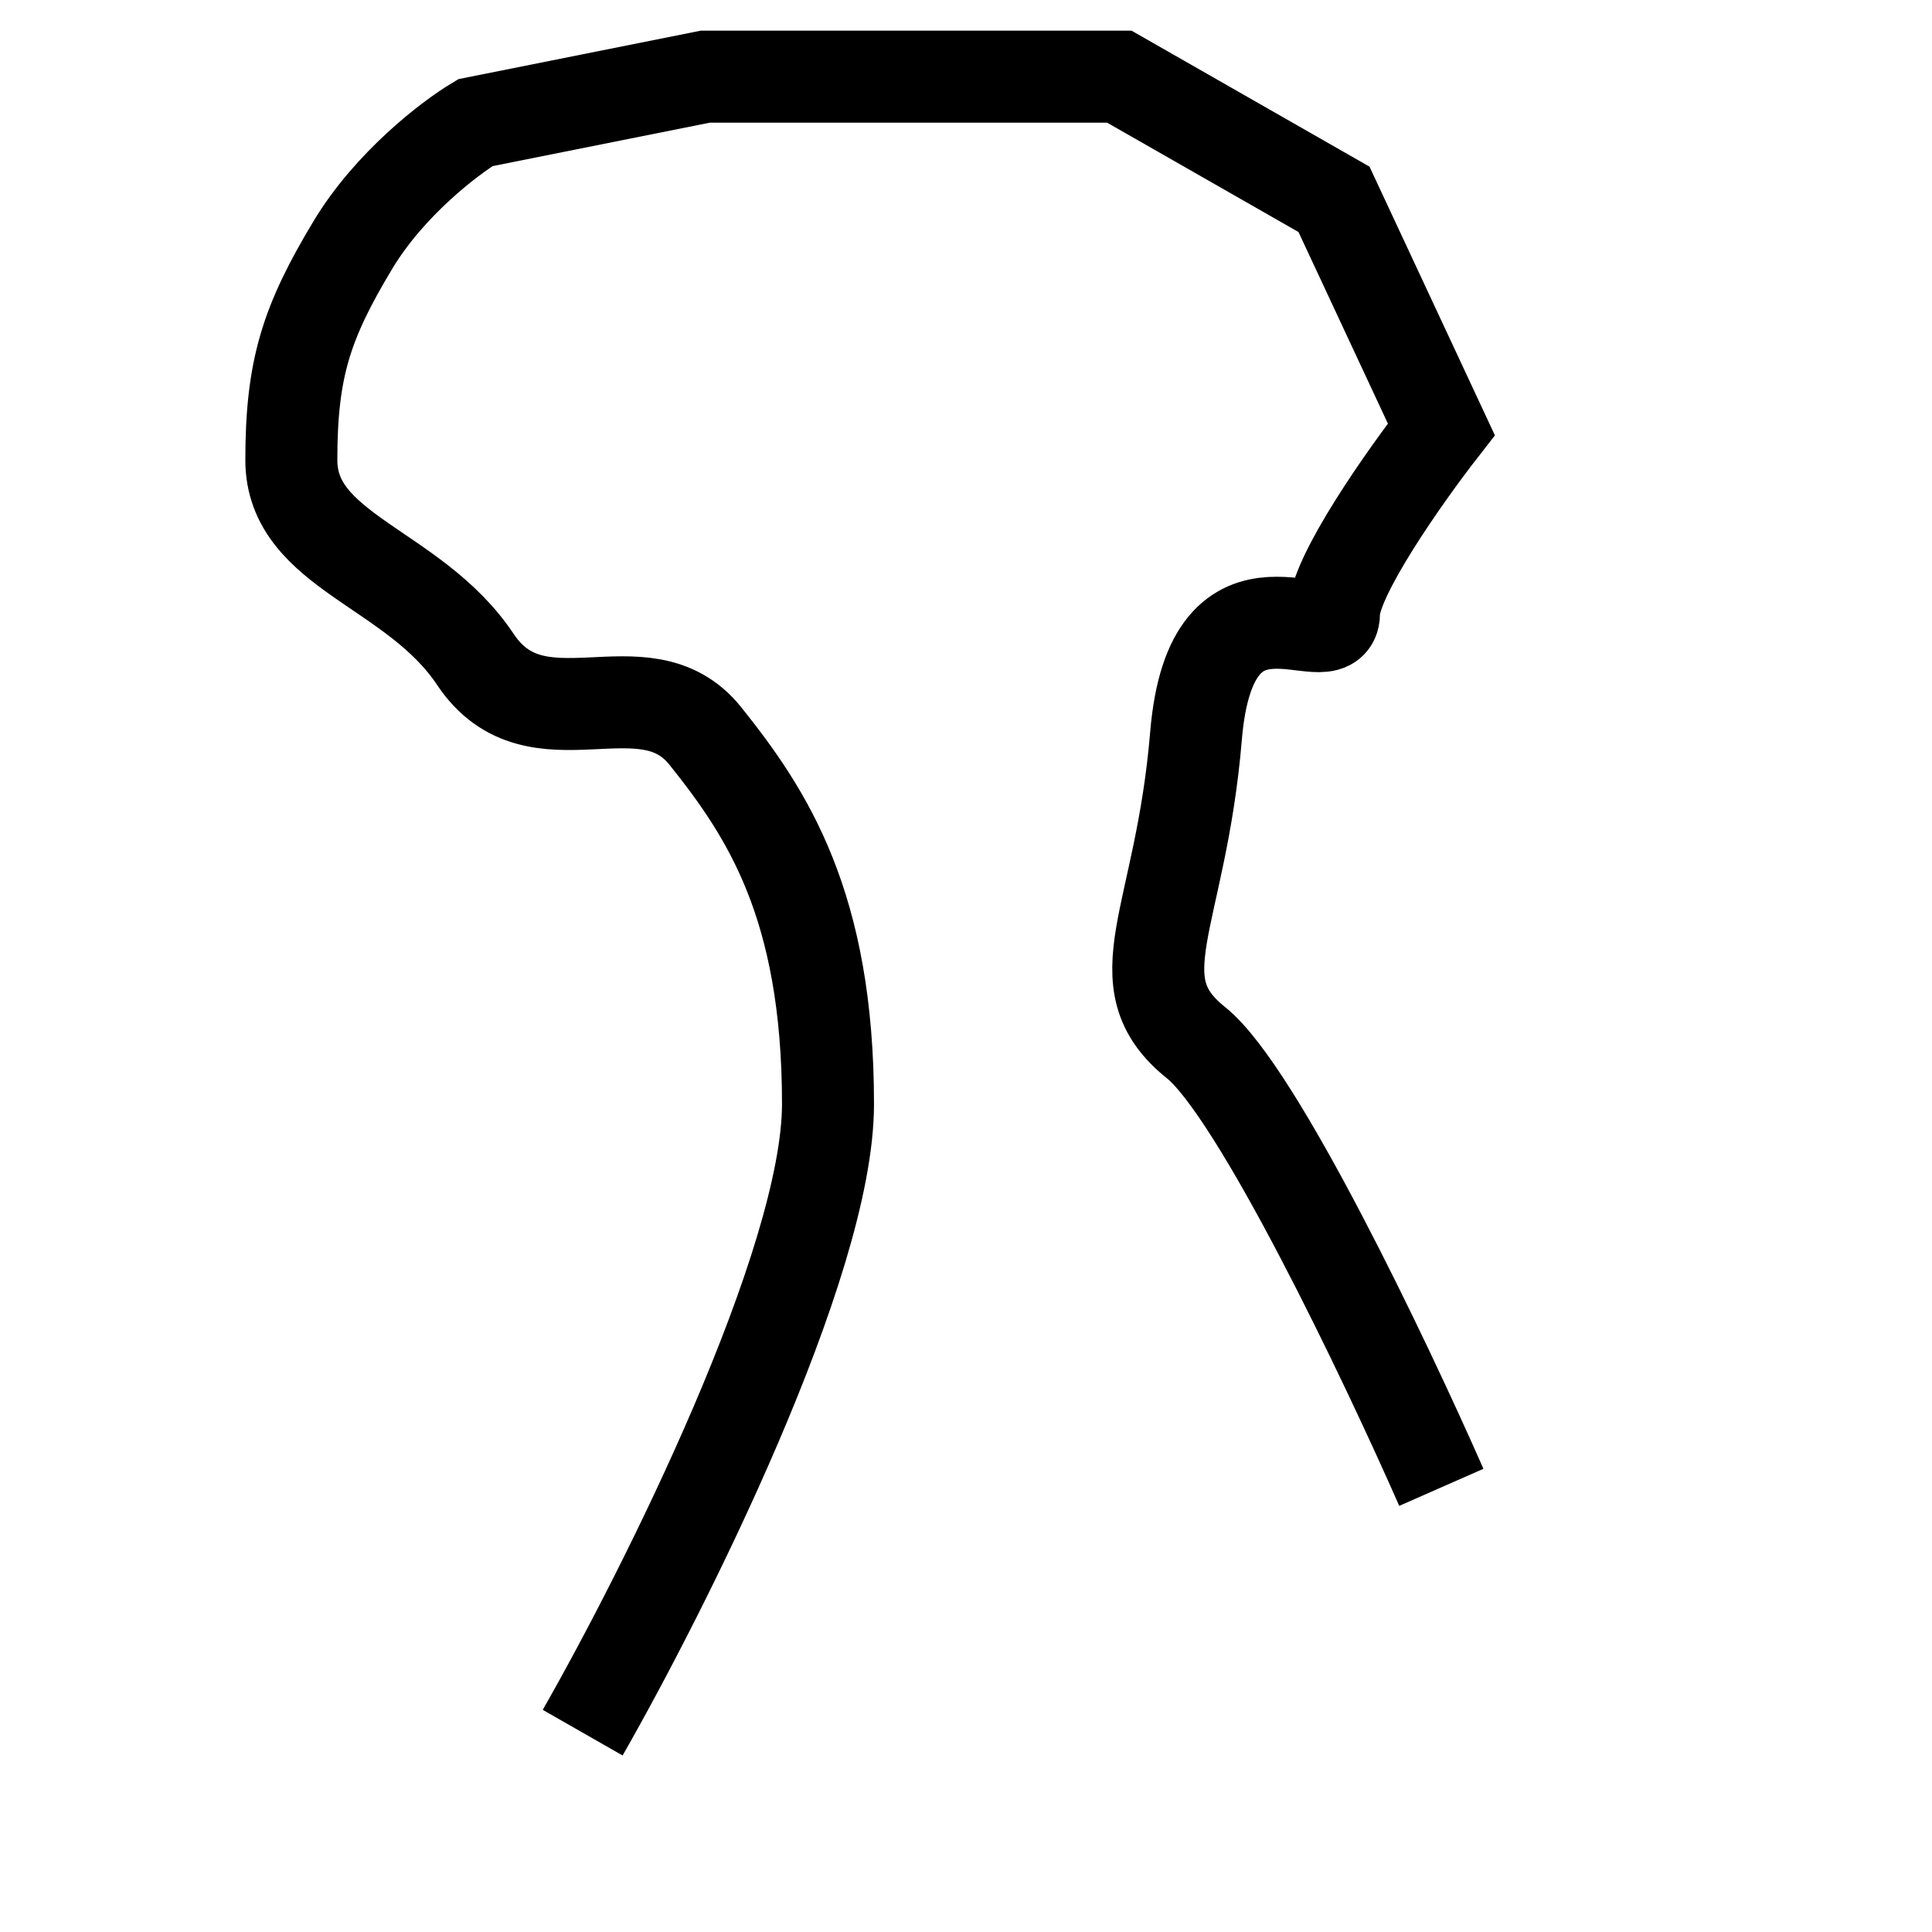 <svg width="63" height="63" viewBox="0 0 63 63" fill="none" xmlns="http://www.w3.org/2000/svg">
<path d="M19 56.5C21.667 51.833 27 41.2 27 36C27 29.5 25 26.5 23 24C21 21.5 17.5 24.5 15.5 21.5C13.5 18.5 9.5 18 9.5 15C9.5 12 10 10.5 11.5 8C12.7 6 14.667 4.5 15.5 4L23 2.5H36.5L43.5 6.5L47 14C45.833 15.5 43.5 18.8 43.5 20C43.5 21.5 39.5 18 39 24C38.5 30 36.5 32 39 34C41 35.6 45.167 44.333 47 48.5" stroke="black" stroke-width="3"/>
</svg>
